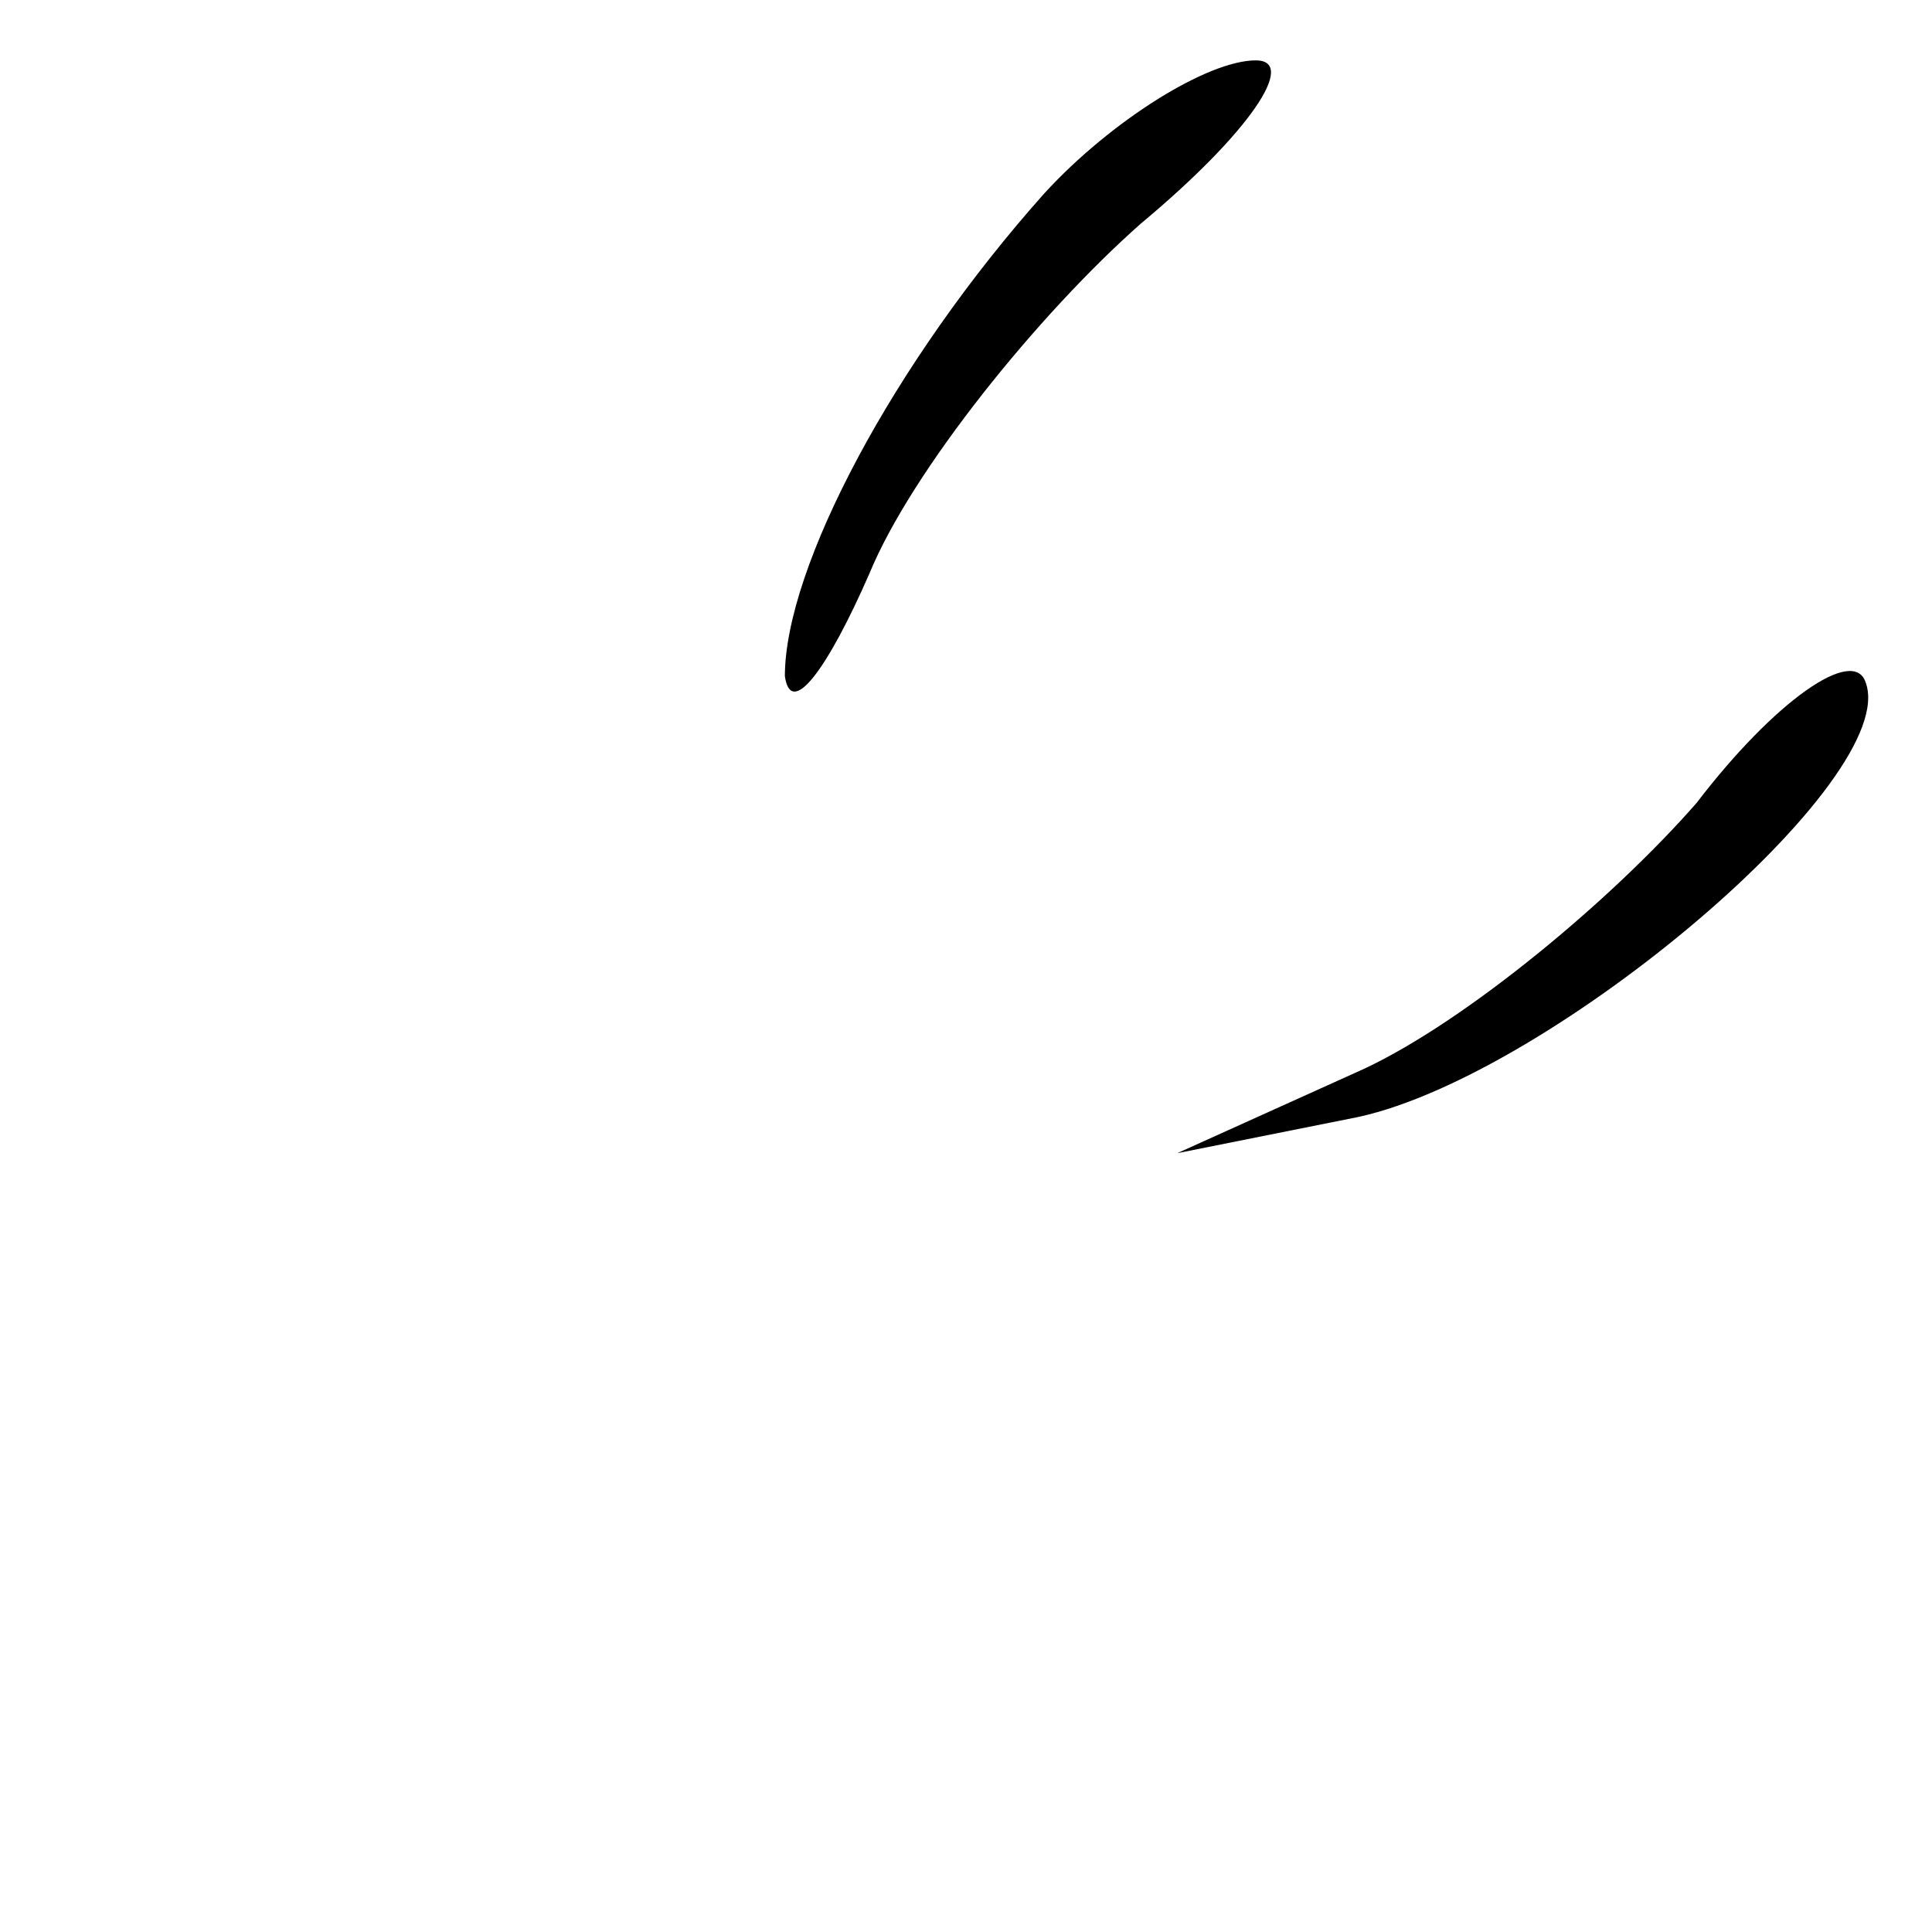 <?xml version="1.0" standalone="no"?>
<!DOCTYPE svg PUBLIC "-//W3C//DTD SVG 20010904//EN"
 "http://www.w3.org/TR/2001/REC-SVG-20010904/DTD/svg10.dtd">
<svg version="1.0" xmlns="http://www.w3.org/2000/svg"
 width="32pt" height="32pt" viewBox="0 0 32 32"
 preserveAspectRatio="xMidYMid meet">
<g transform="translate(0,32) scale(0.1,-0.1)"
fill="#000000" stroke="none">
<path fill="#000000" stroke="none" d="M173 288 c-25 -28 -43 -62 -43 -80 1
-7 7 1 14 17 7 17 28 43 45 58 18 15 26 27 19 27 -8 0 -24 -10 -35 -22z"/>
<path fill="#000000" stroke="none" d="M281 187 c-14 -16 -38 -36 -55 -44
l-31 -14 30 6 c32 7 90 56 84 72 -2 6 -15 -3 -28 -20z"/>
</g>
</svg>
